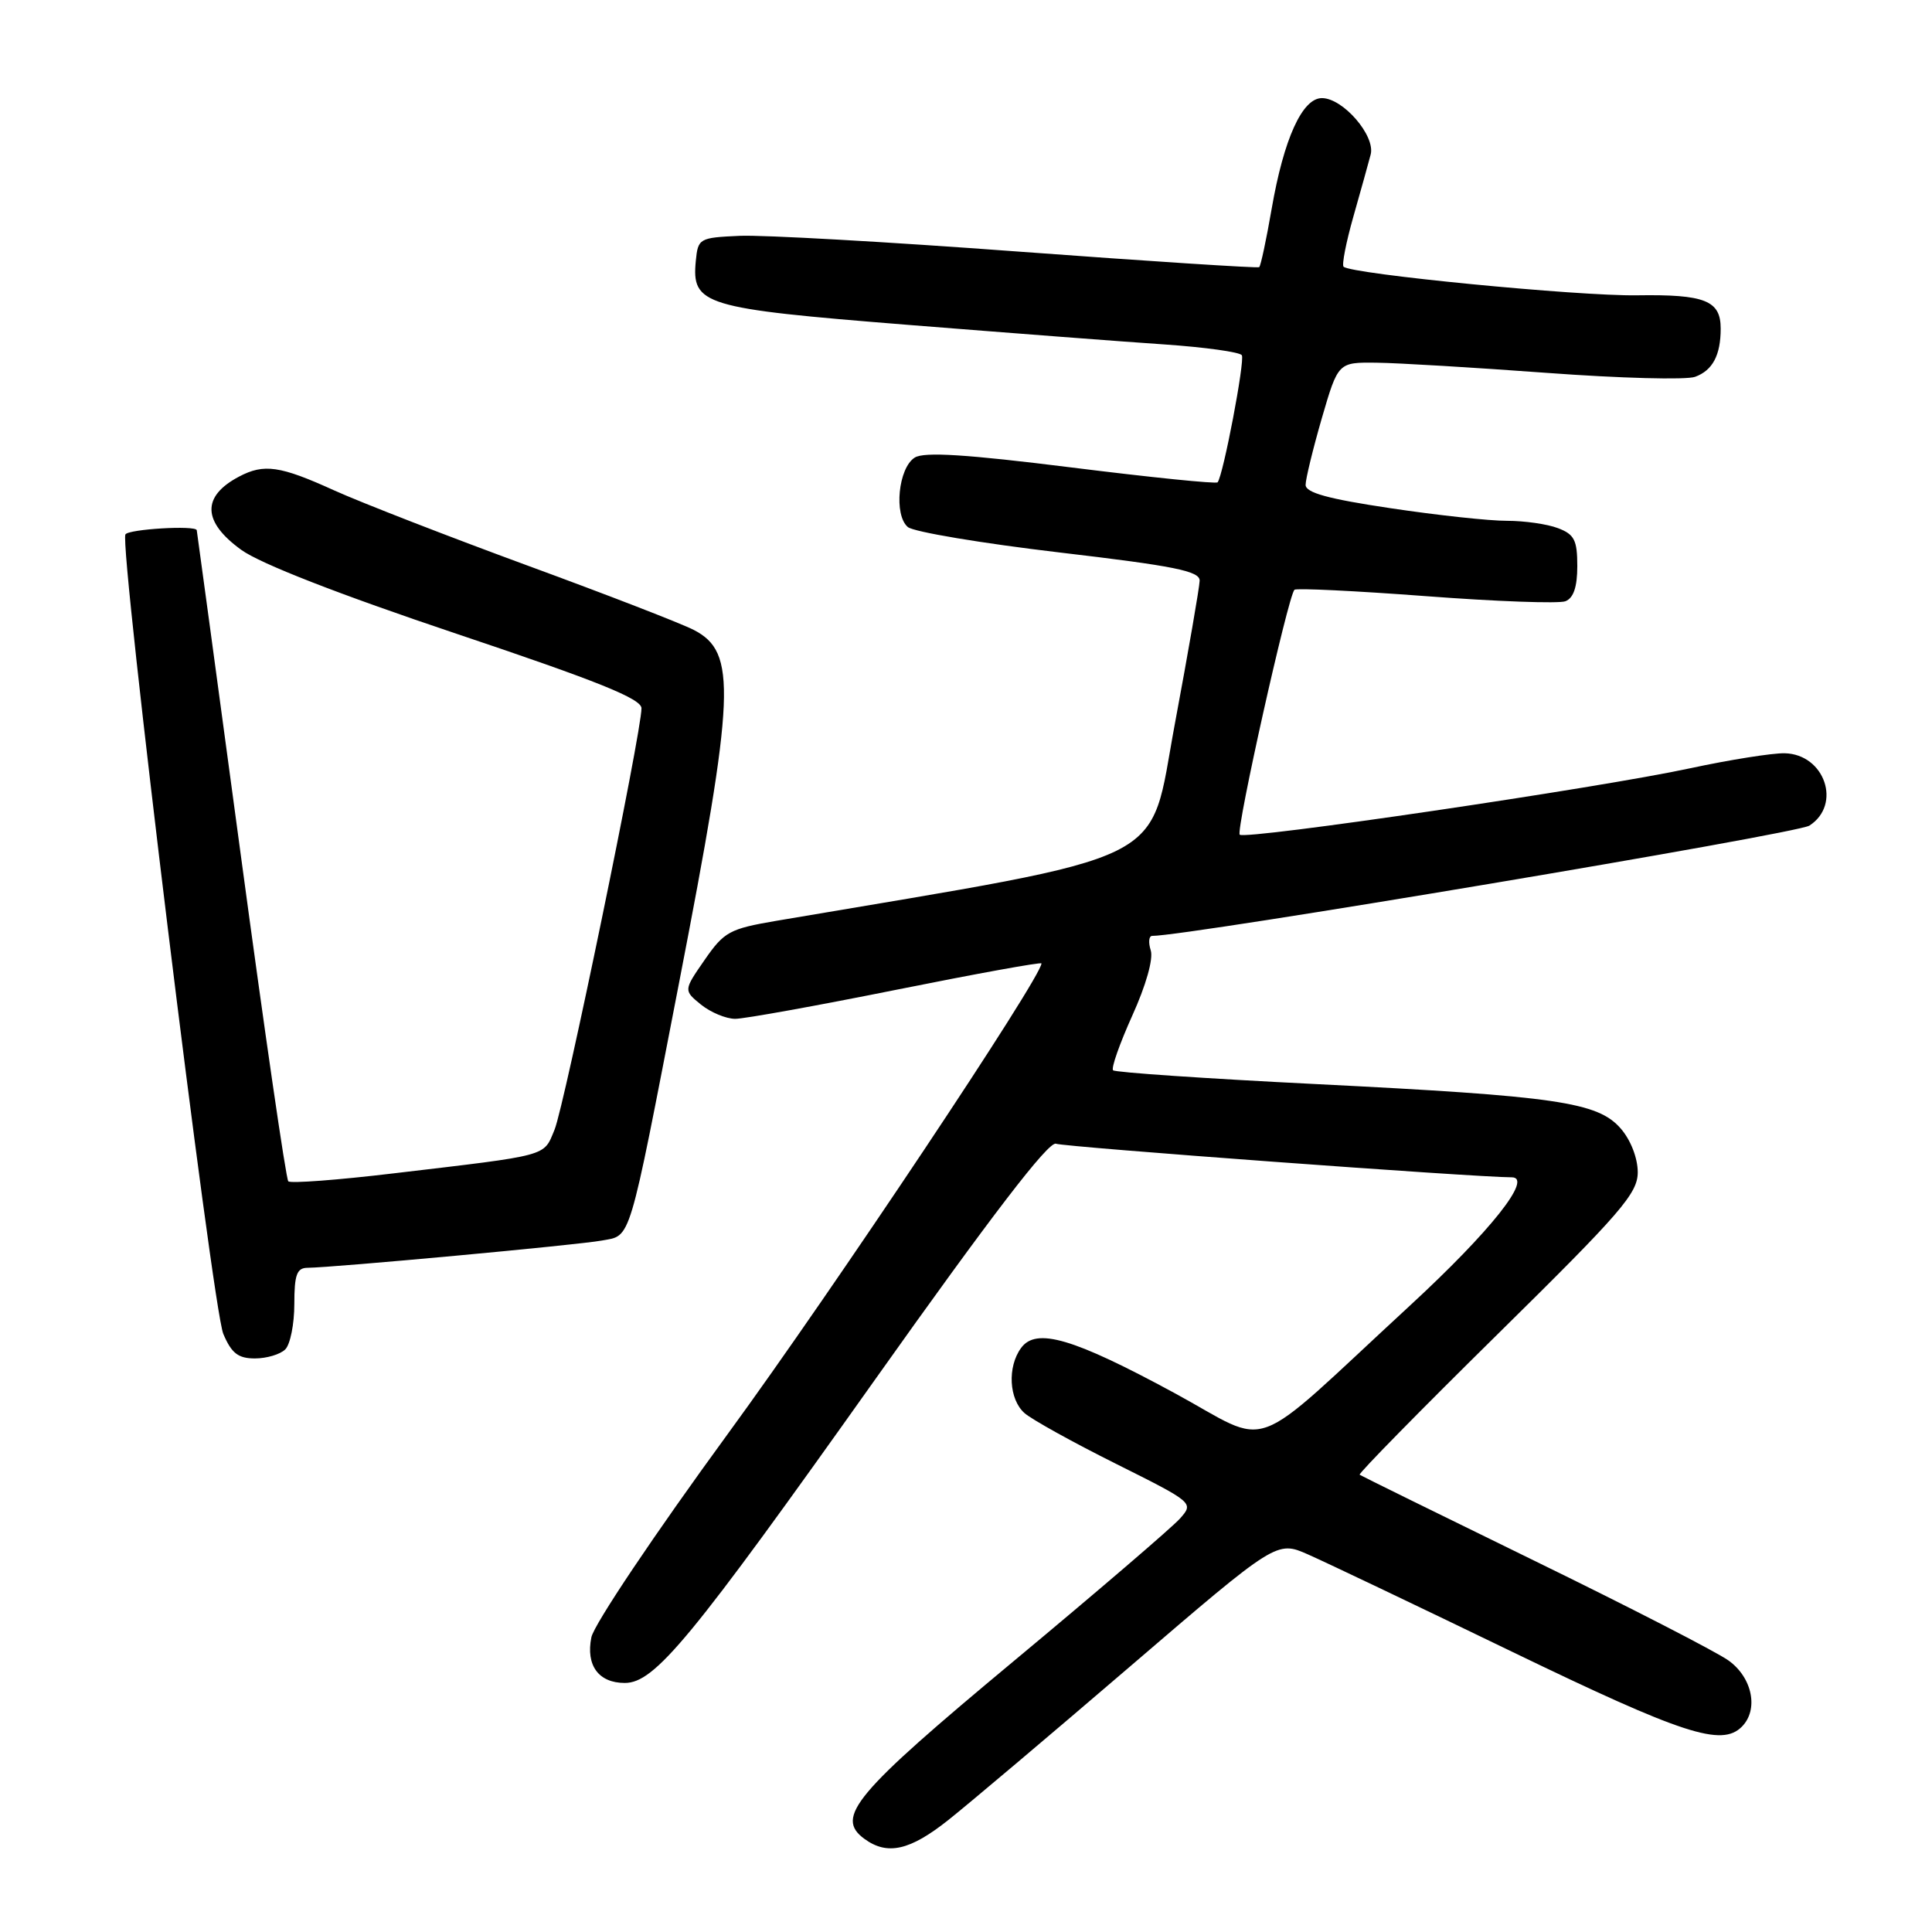 <?xml version="1.0" encoding="UTF-8" standalone="no"?>
<!DOCTYPE svg PUBLIC "-//W3C//DTD SVG 1.1//EN" "http://www.w3.org/Graphics/SVG/1.1/DTD/svg11.dtd" >
<svg xmlns="http://www.w3.org/2000/svg" xmlns:xlink="http://www.w3.org/1999/xlink" version="1.1" viewBox="0 0 256 256">
 <g >
 <path fill="currentColor"
d=" M 125.66 241.16 C 128.32 239.05 139.20 229.86 149.84 220.73 C 169.17 204.14 169.17 204.14 173.34 205.98 C 175.63 206.99 187.83 212.80 200.45 218.91 C 223.03 229.82 228.12 231.48 230.80 228.80 C 233.06 226.54 232.20 222.28 229.03 220.02 C 227.39 218.85 215.80 212.90 203.28 206.79 C 190.75 200.67 180.35 195.55 180.16 195.41 C 179.97 195.26 188.18 186.90 198.41 176.82 C 214.86 160.62 217.01 158.13 217.01 155.31 C 217.00 153.43 216.07 151.04 214.75 149.53 C 211.70 146.03 206.29 145.24 174.25 143.64 C 159.81 142.92 147.77 142.10 147.49 141.82 C 147.21 141.54 148.36 138.29 150.03 134.58 C 151.84 130.59 152.84 127.07 152.48 125.93 C 152.14 124.87 152.23 124.00 152.68 124.01 C 157.32 124.03 238.05 110.49 239.75 109.40 C 244.08 106.62 241.79 99.93 236.47 99.81 C 234.84 99.78 229.22 100.67 224.00 101.79 C 211.89 104.41 164.99 111.32 164.27 110.60 C 163.73 110.06 170.67 79.00 171.52 78.15 C 171.76 77.91 179.58 78.29 188.90 78.99 C 198.21 79.70 206.55 80.00 207.42 79.67 C 208.50 79.25 209.00 77.78 209.00 75.01 C 209.00 71.57 208.61 70.80 206.43 69.98 C 205.02 69.44 201.99 69.01 199.68 69.01 C 197.38 69.02 190.44 68.27 184.25 67.34 C 175.99 66.11 173.00 65.29 173.00 64.25 C 173.00 63.47 173.97 59.49 175.15 55.41 C 177.31 48.00 177.31 48.00 182.40 48.06 C 185.21 48.09 195.38 48.70 205.00 49.41 C 214.62 50.12 223.45 50.36 224.61 49.93 C 226.93 49.08 228.00 47.07 228.00 43.54 C 228.00 39.82 225.92 38.99 216.90 39.13 C 209.11 39.25 179.08 36.32 178.03 35.34 C 177.78 35.10 178.36 32.11 179.33 28.70 C 180.30 25.29 181.33 21.59 181.62 20.48 C 182.27 17.99 177.96 13.00 175.16 13.00 C 172.56 13.00 170.11 18.38 168.50 27.68 C 167.79 31.78 167.05 35.25 166.85 35.40 C 166.66 35.55 152.32 34.62 135.00 33.34 C 117.67 32.05 101.03 31.11 98.00 31.25 C 92.66 31.49 92.49 31.59 92.20 34.55 C 91.63 40.41 93.16 40.87 120.12 43.03 C 133.53 44.10 148.90 45.28 154.29 45.64 C 159.67 46.01 164.28 46.65 164.55 47.07 C 164.98 47.78 162.09 62.97 161.34 63.91 C 161.16 64.14 152.44 63.25 141.96 61.94 C 128.03 60.20 122.46 59.85 121.21 60.63 C 119.03 62.00 118.41 68.26 120.30 69.84 C 121.07 70.48 130.10 71.99 140.35 73.20 C 155.66 75.00 158.99 75.67 158.96 76.95 C 158.94 77.80 157.46 86.35 155.67 95.94 C 152.11 114.99 156.24 112.96 102.83 122.02 C 96.68 123.07 95.95 123.46 93.37 127.19 C 90.57 131.23 90.57 131.23 92.89 133.12 C 94.17 134.15 96.21 135.00 97.42 135.00 C 98.63 135.00 108.26 133.26 118.81 131.14 C 129.37 129.02 138.00 127.45 138.00 127.66 C 138.00 129.49 110.41 170.88 96.48 189.94 C 86.75 203.26 78.70 215.26 78.36 216.95 C 77.61 220.68 79.32 223.00 82.79 223.00 C 86.77 223.00 91.49 217.27 116.00 182.73 C 131.38 161.06 138.95 151.19 139.92 151.55 C 141.14 151.99 195.38 155.99 200.31 156.00 C 203.18 156.00 197.53 163.12 186.80 173.02 C 164.92 193.20 168.85 191.75 155.56 184.55 C 142.19 177.31 137.30 175.87 135.30 178.61 C 133.46 181.12 133.69 185.41 135.75 187.24 C 136.71 188.09 142.16 191.11 147.85 193.95 C 158.17 199.11 158.20 199.13 156.35 201.22 C 155.33 202.37 145.40 210.89 134.27 220.15 C 113.20 237.69 110.61 240.78 114.54 243.66 C 117.58 245.88 120.56 245.21 125.66 241.16 Z  M 37.80 178.80 C 38.46 178.14 39.00 175.44 39.00 172.80 C 39.00 168.90 39.33 168.00 40.75 167.99 C 44.18 167.96 76.56 164.97 79.74 164.38 C 83.68 163.65 83.19 165.26 89.94 130.43 C 97.44 91.75 97.66 86.43 91.93 83.47 C 90.29 82.62 80.38 78.78 69.90 74.94 C 59.42 71.09 47.89 66.61 44.28 64.98 C 37.11 61.72 34.98 61.41 31.68 63.15 C 26.71 65.77 26.80 69.12 31.97 72.86 C 34.50 74.69 44.86 78.73 60.47 83.97 C 79.27 90.28 85.00 92.59 85.00 93.85 C 85.01 97.02 74.79 146.53 73.48 149.69 C 71.98 153.29 73.00 153.01 52.12 155.48 C 44.76 156.36 38.49 156.83 38.20 156.53 C 37.90 156.24 35.07 136.76 31.90 113.25 C 28.73 89.74 26.10 70.39 26.07 70.25 C 25.89 69.58 17.05 70.11 16.62 70.81 C 15.76 72.20 28.14 173.32 29.59 176.75 C 30.68 179.32 31.56 180.00 33.78 180.00 C 35.33 180.00 37.14 179.46 37.80 178.80 Z "/>
</g>
</svg>